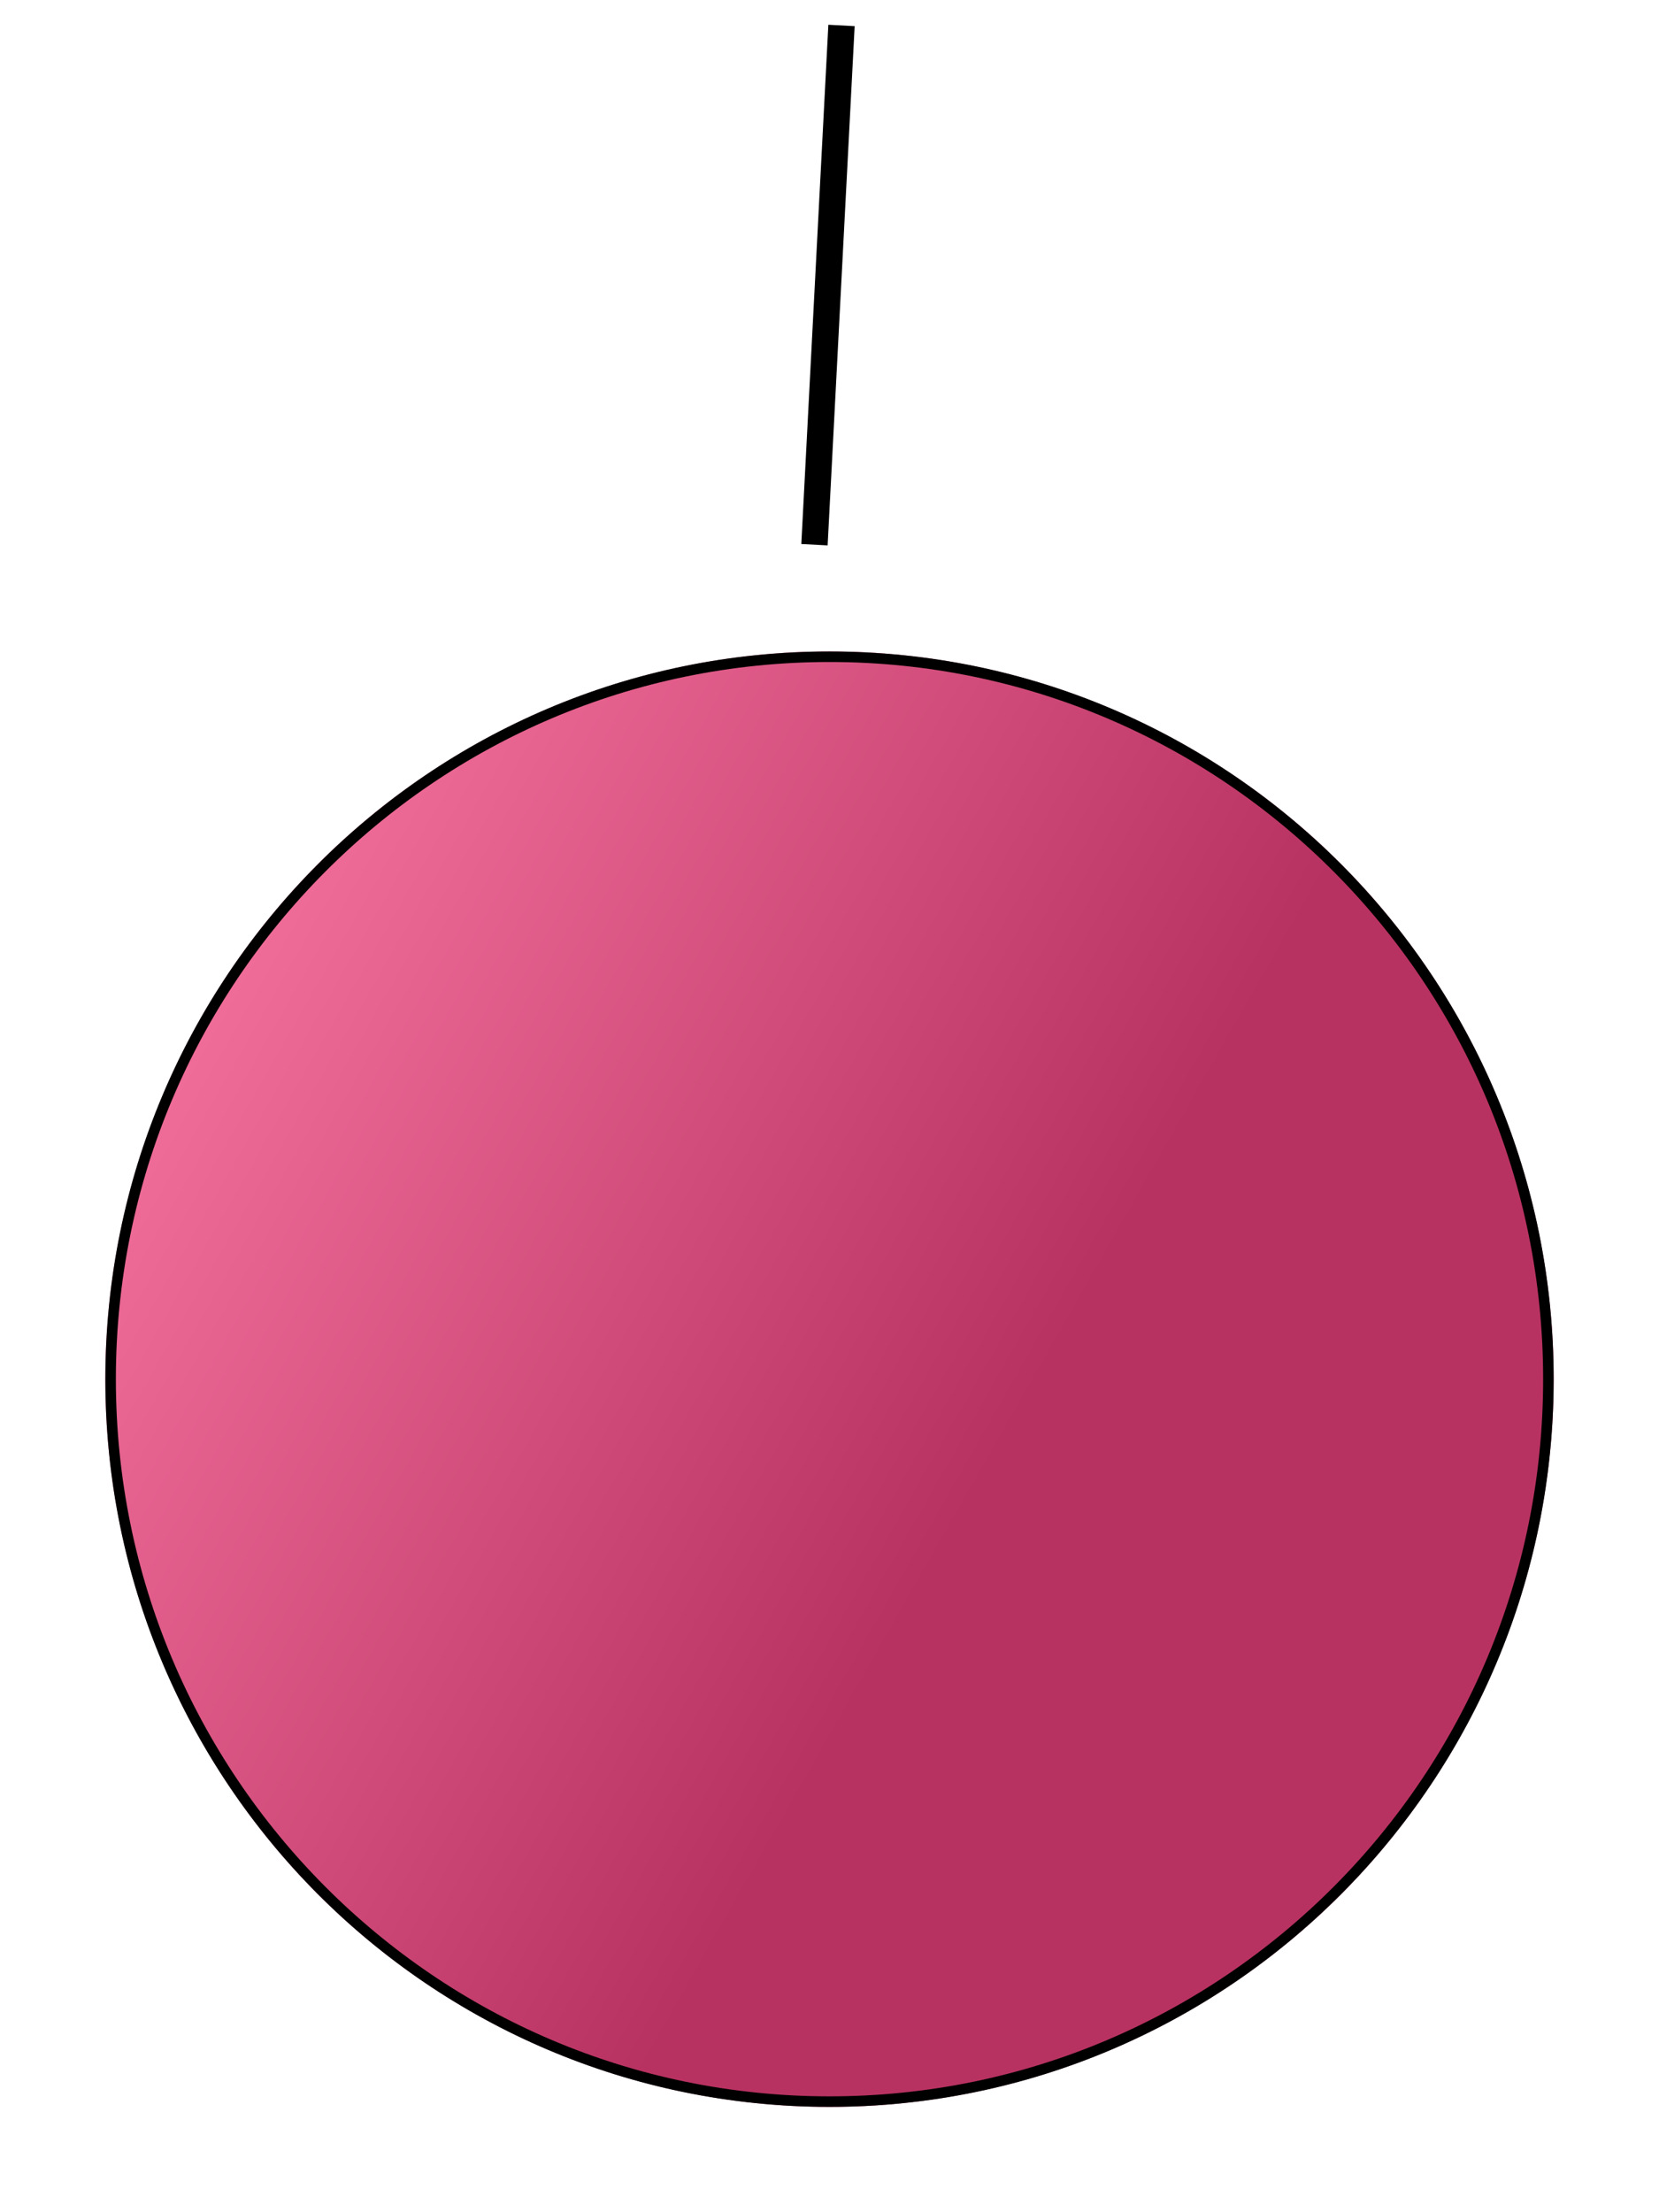 <svg width="63" height="84" viewBox="0 0 63 84" fill="none" xmlns="http://www.w3.org/2000/svg">
<g filter="url(#filter0_d_1_37)">
<ellipse cx="27.5" cy="48.368" rx="27.5" ry="27.632" fill="url(#paint0_linear_1_37)"/>
<path d="M27.5 20.937C42.577 20.937 54.8 33.218 54.8 48.369C54.8 63.52 42.576 75.8 27.5 75.8C12.424 75.8 0.2 63.52 0.2 48.369C0.2 33.218 12.424 20.937 27.5 20.937Z" stroke="black" stroke-width="0.4"/>
</g>
<line y1="-0.5" x2="19.737" y2="-0.5" transform="matrix(0.052 -0.999 0.999 0.053 31.429 20.71)" stroke="black"/>
<defs>
<filter id="filter0_d_1_37" x="0" y="20.737" width="63" height="63.263" filterUnits="userSpaceOnUse" color-interpolation-filters="sRGB">
<feFlood flood-opacity="0" result="BackgroundImageFix"/>
<feColorMatrix in="SourceAlpha" type="matrix" values="0 0 0 0 0 0 0 0 0 0 0 0 0 0 0 0 0 0 127 0" result="hardAlpha"/>
<feOffset dx="4" dy="4"/>
<feGaussianBlur stdDeviation="2"/>
<feComposite in2="hardAlpha" operator="out"/>
<feColorMatrix type="matrix" values="0 0 0 0 0 0 0 0 0 0 0 0 0 0 0 0 0 0 0.5 0"/>
<feBlend mode="normal" in2="BackgroundImageFix" result="effect1_dropShadow_1_37"/>
<feBlend mode="normal" in="SourceGraphic" in2="effect1_dropShadow_1_37" result="shape"/>
</filter>
<linearGradient id="paint0_linear_1_37" x1="-5.5" y1="31.444" x2="58.243" y2="67.793" gradientUnits="userSpaceOnUse">
<stop stop-color="#FF7CA8"/>
<stop offset="0.6" stop-color="#B83261"/>
</linearGradient>
</defs>
</svg>

